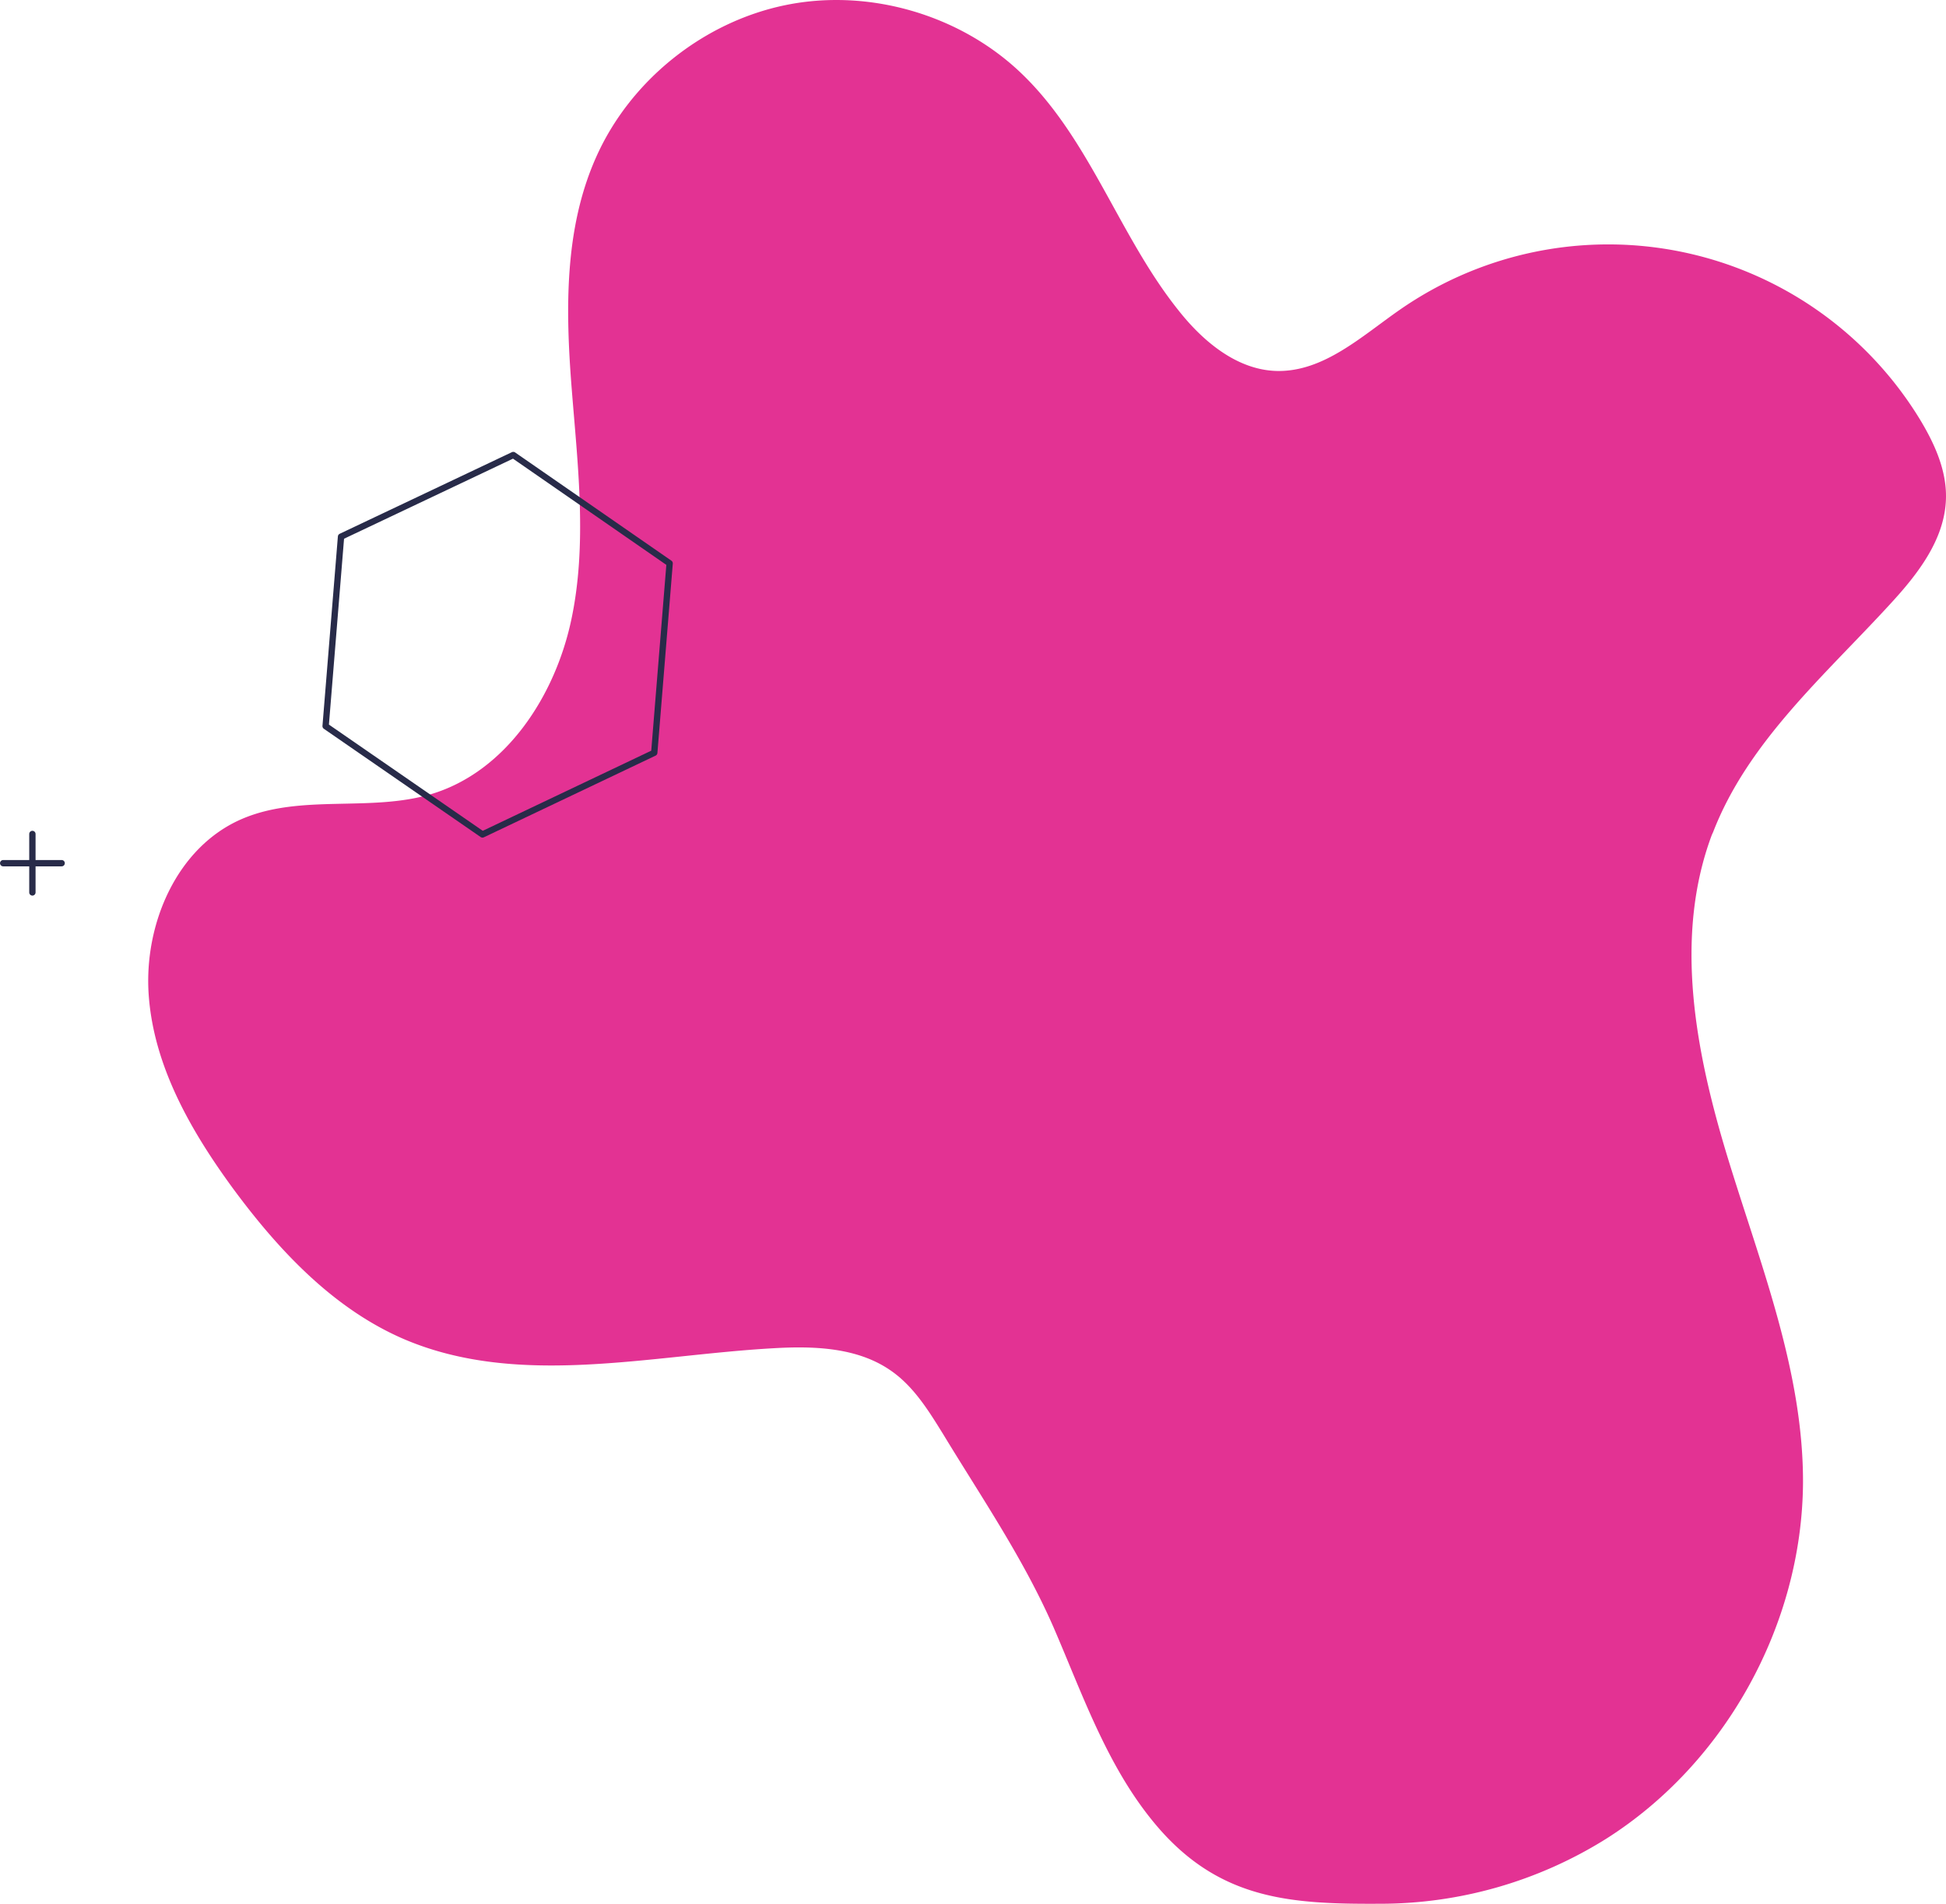 <svg xmlns="http://www.w3.org/2000/svg" viewBox="0 0 685.36 670.55"><defs><style>.cls-1{fill:#e33293;}.cls-2{fill:none;stroke:#282b49;stroke-linecap:round;stroke-linejoin:round;stroke-width:2.23px;}</style></defs><title>shape-pink-bottom-right</title><g id="Layer_2" data-name="Layer 2"><g id="Group_28" data-name="Group 28"><path id="Path_21" data-name="Path 21" class="cls-1" d="M602.94,293.9c.16-.16.16-.49.33-.66,12.33-32.05,39.45-55.4,62.63-80.72,9.37-10.19,18.58-22,19.4-35.83.66-10.69-4.11-20.88-9.7-29.92a128.57,128.57,0,0,0-177.08-41.31q-2.83,1.76-5.56,3.66c-13.48,9.37-26.8,21.86-43.24,21.53-14-.32-26-10.35-34.69-21.37C394,83,383.8,48.62,359.3,25.44,337.77,5.06,305.87-4.15,276.78,1.77S221.87,28.4,209.87,55.53c-11.18,25.15-10.69,53.75-8.55,81s5.59,55.24-.17,82-23,53.26-49.31,61.15c-21.54,6.41-45.87-.16-66.58,8.72-23,9.86-34.69,37.15-32.88,62.14s14.8,47.67,29.59,67.9c16.11,21.86,35.51,42.58,60.5,53.26,40.27,17.1,86.14,5.59,129.87,3.13,14.14-.83,29.26-.33,40.94,7.56,8.38,5.59,13.8,14.47,19.07,23,13.48,22.2,28.11,43.57,38.63,67.57,10.68,24.66,19.56,51,37.65,71.51,21.86,24.66,46.52,26.14,76.93,26a150,150,0,0,0,80.06-22.85c42.09-26.63,69-75.46,69.38-125.27.16-39.13-14.8-76.45-26.3-113.93S589.29,330.23,602.94,293.9Z"/><path id="Path_24" data-name="Path 24" class="cls-2" d="M235.84,198.39l-55.07-38.14L120.11,189l-5.43,66.74,55.24,38.14,60.5-28.77Z"/><g id="Group_27" data-name="Group 27"><line id="Line_1-2" data-name="Line 1-2" class="cls-2" x1="1.12" y1="304" x2="21.71" y2="304"/><line id="Line_2-2" data-name="Line 2-2" class="cls-2" x1="11.41" y1="293.71" x2="11.41" y2="314.3"/></g></g></g></svg>